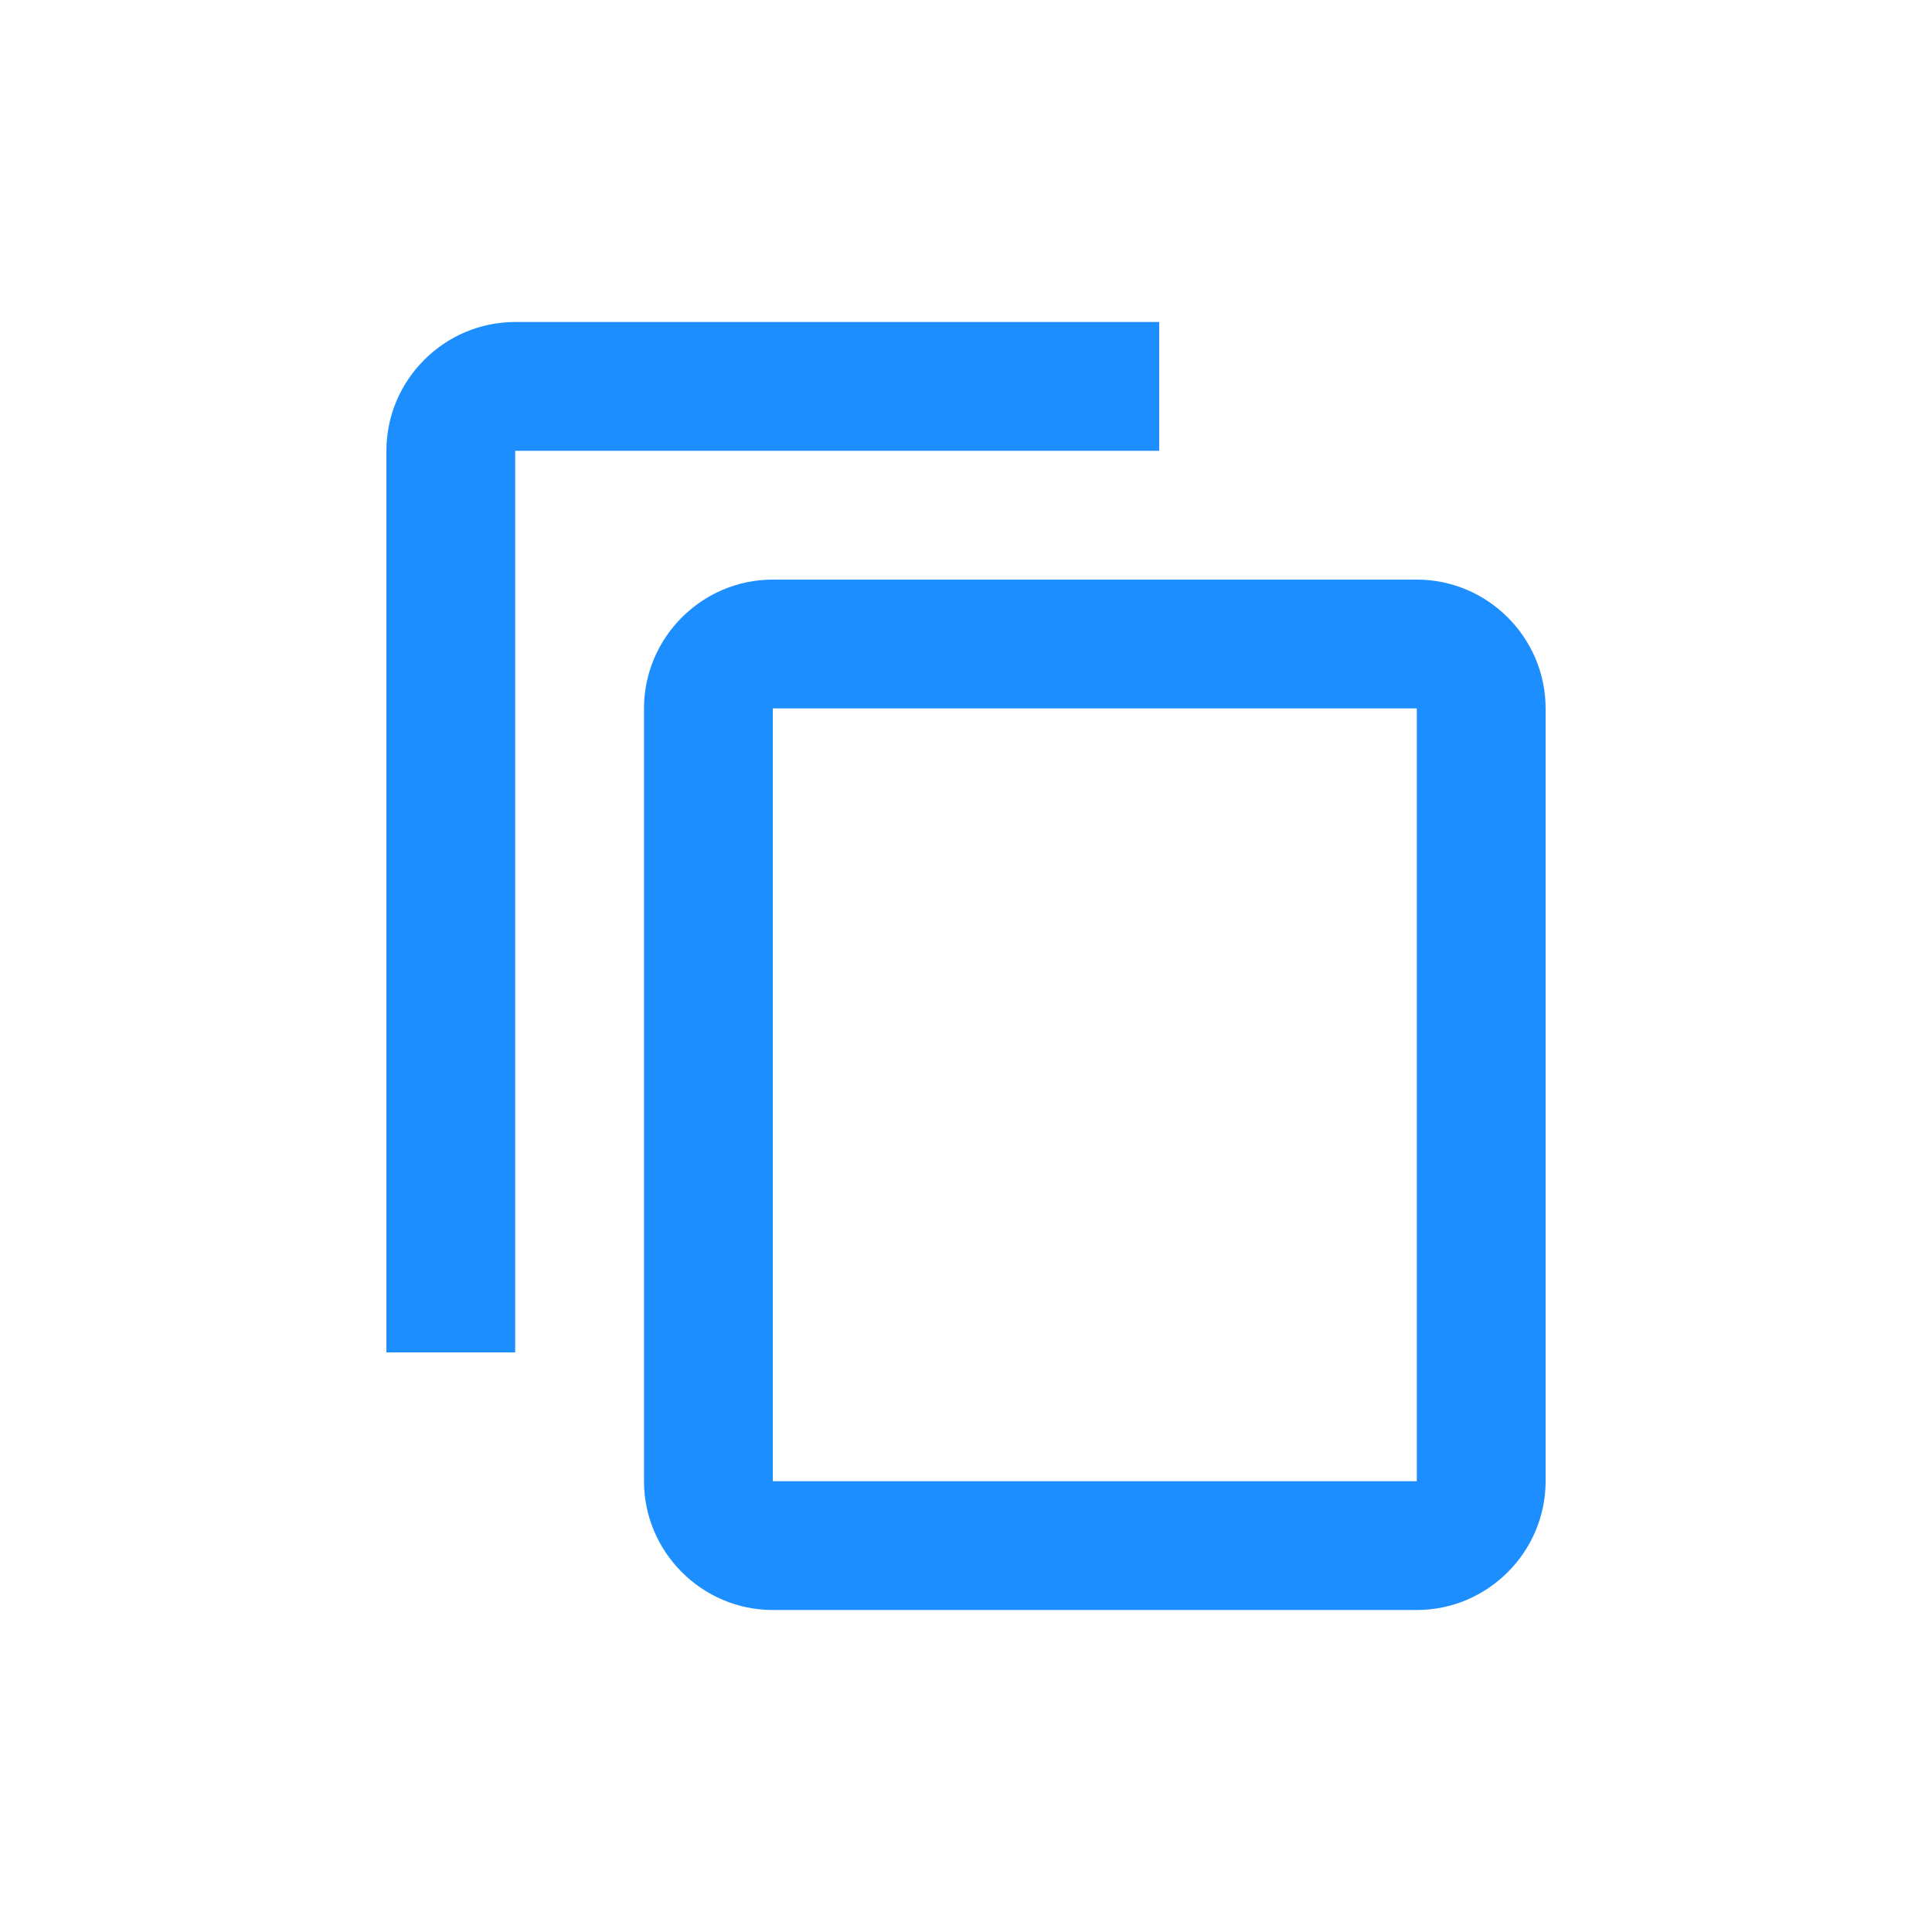 <svg xmlns="http://www.w3.org/2000/svg" width="30" height="30"><path fill="#fff" d="M0 0h30v30H0z"/><path fill="#1d8eff" d="M22 11H12v12h10zm2 0v12c0 1.1-.9 2-2 2H12c-1.1 0-2-.9-2-2V11c0-1.1.9-2 2-2h10c1.1 0 2 .9 2 2zm-6-4H8v14H6V7c0-1.1.9-2 2-2h10z"/></svg>